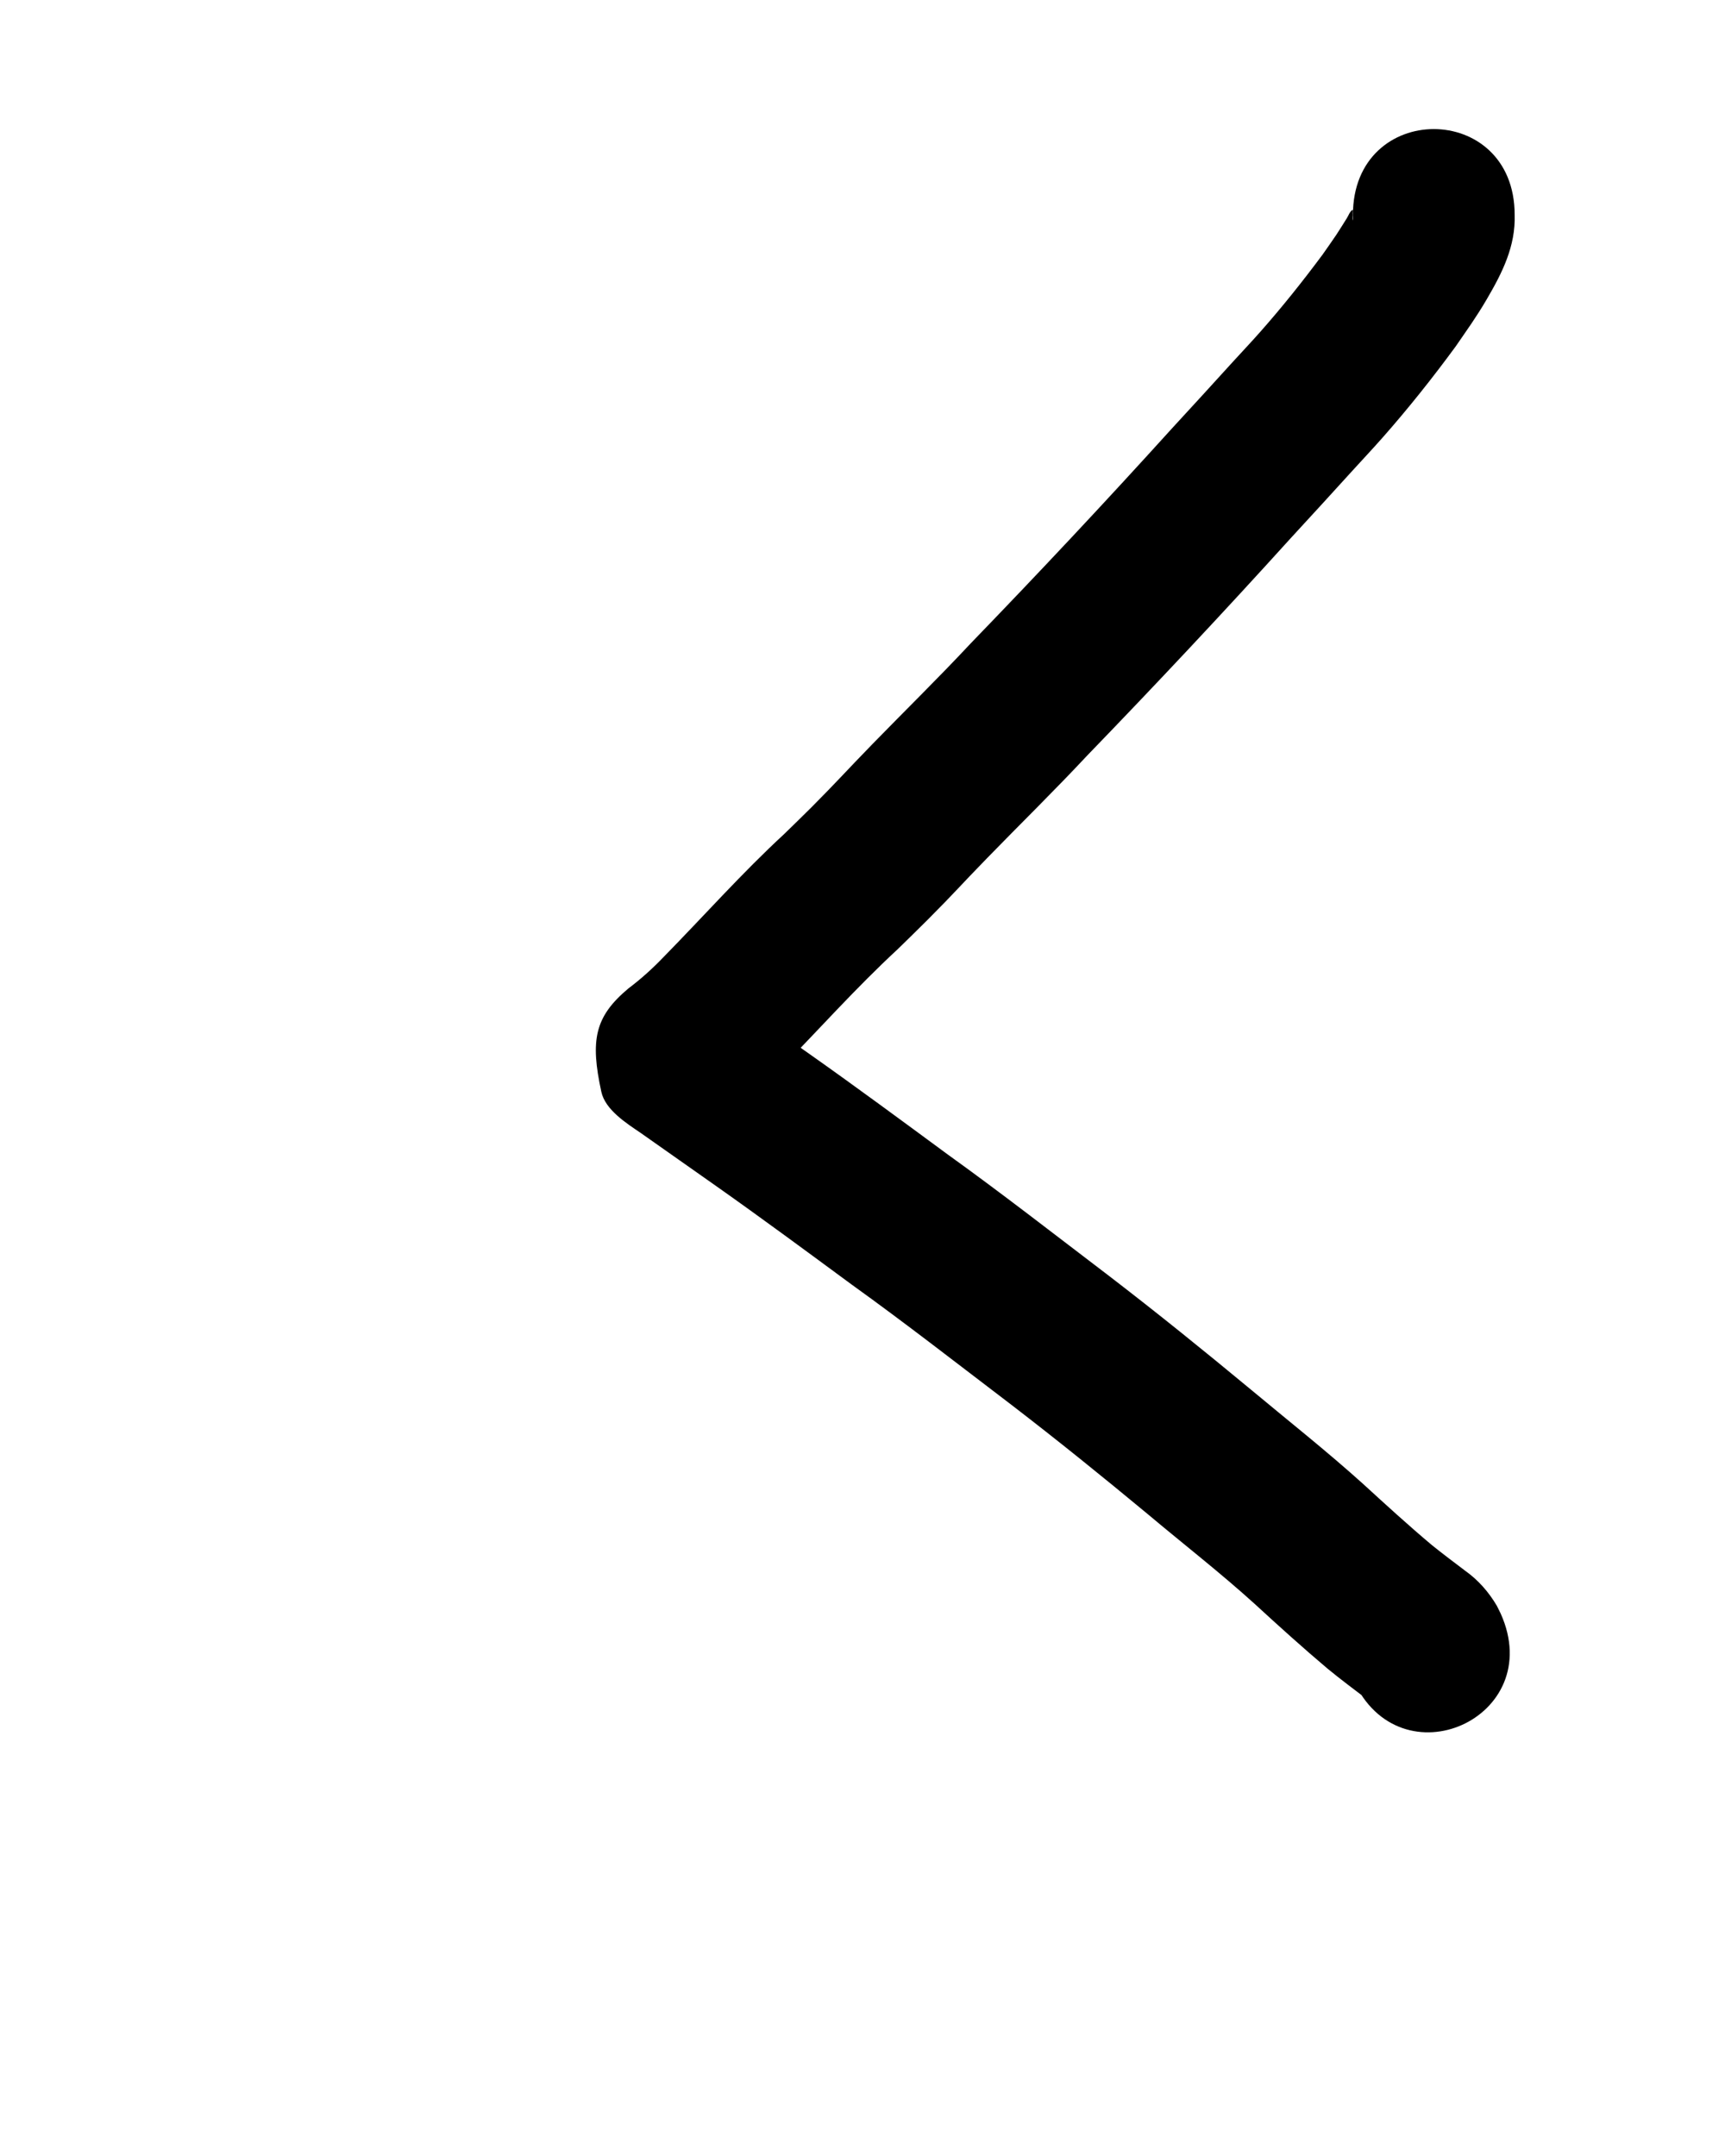 <?xml version="1.0" ?>
<svg xmlns="http://www.w3.org/2000/svg" width="800" height="1000">
<path d="m 627.45,99.642 c 0,0.809 0.179,3.217 0,2.428 -0.211,-0.927 -0.031,-1.903 -0.096,-2.852 -0.042,-0.61 0.266,-2.185 -0.225,-1.821 -1.243,0.924 -1.715,2.58 -2.551,3.883 -1.612,2.512 -3.136,5.079 -4.792,7.562 -2.094,3.138 -4.303,6.198 -6.454,9.297 -9.22,12.402 -18.856,24.49 -29.105,36.059 -4.101,4.63 -8.354,9.123 -12.523,13.691 -25.157,27.565 -2.547,2.894 -28.46,31.121 -30.458,33.658 -61.509,66.772 -93.062,99.404 -14.89,15.96 -30.504,31.219 -45.72,46.861 -12.326,12.671 -15.846,16.814 -28.082,29.115 -4.168,4.19 -8.44,8.275 -12.659,12.412 -19.629,18.13 -37.371,38.123 -56.063,57.18 -5.042,5.265 -10.432,10.128 -16.248,14.498 -15.664,13.124 -17.71,23.992 -12.538,47.893 1.808,8.354 11.48,14.51 18.301,19.137 11.731,8.327 23.556,16.521 35.29,24.845 21.068,14.867 41.805,30.202 62.568,45.491 25.031,17.978 49.317,36.942 73.838,55.599 21.498,16.513 42.582,33.555 63.445,50.86 16.53,13.906 33.605,27.148 49.615,41.66 11.095,10.206 22.285,20.313 33.804,30.039 5.998,4.922 12.212,9.567 18.39,14.258 -1.207,-1.032 1.997,1.6 1.499,1.197 -2.784,-2.254 -4.992,-4.981 -6.876,-8.024 -0.4,-0.774 -0.801,-1.547 -1.201,-2.321 21.704,48.389 90.135,17.695 68.432,-30.694 v 0 c -0.591,-1.198 -1.181,-2.395 -1.772,-3.593 -3.783,-6.426 -8.646,-11.986 -14.742,-16.309 -5.164,-3.917 -10.356,-7.799 -15.403,-11.869 -10.875,-9.141 -21.366,-18.729 -31.84,-28.324 -16.838,-15.185 -34.621,-29.233 -52.029,-43.751 -21.674,-17.973 -43.576,-35.674 -65.912,-52.82 -24.835,-18.892 -49.434,-38.092 -74.779,-56.303 -21.122,-15.552 -42.218,-31.148 -63.649,-46.272 -12.161,-8.624 -24.408,-17.127 -36.577,-25.738 -0.767,-0.52 -1.493,-1.108 -2.302,-1.562 -0.323,-0.181 0.607,0.442 0.831,0.736 3.14,4.125 8.39,7.39 9.247,12.503 3.159,18.848 3.375,32.533 -10.567,43.307 8.831,-6.648 17.058,-14.005 24.748,-21.956 18.33,-18.728 35.774,-38.329 55.028,-56.144 4.633,-4.552 9.318,-9.051 13.898,-13.657 13.815,-13.894 14.022,-14.665 27.655,-28.679 15.406,-15.836 31.207,-31.292 46.289,-47.443 32,-33.1 63.5,-66.679 94.393,-100.816 19.395,-21.128 9.86,-10.698 28.609,-31.283 4.726,-5.189 9.537,-10.303 14.179,-15.568 11.915,-13.514 23.134,-27.624 33.786,-42.151 5.624,-8.192 9.59,-13.609 14.506,-22.021 7.142,-12.221 13.343,-24.487 12.878,-39.066 0,-53.033 -75,-53.033 -75,0 z"/>
</svg>
